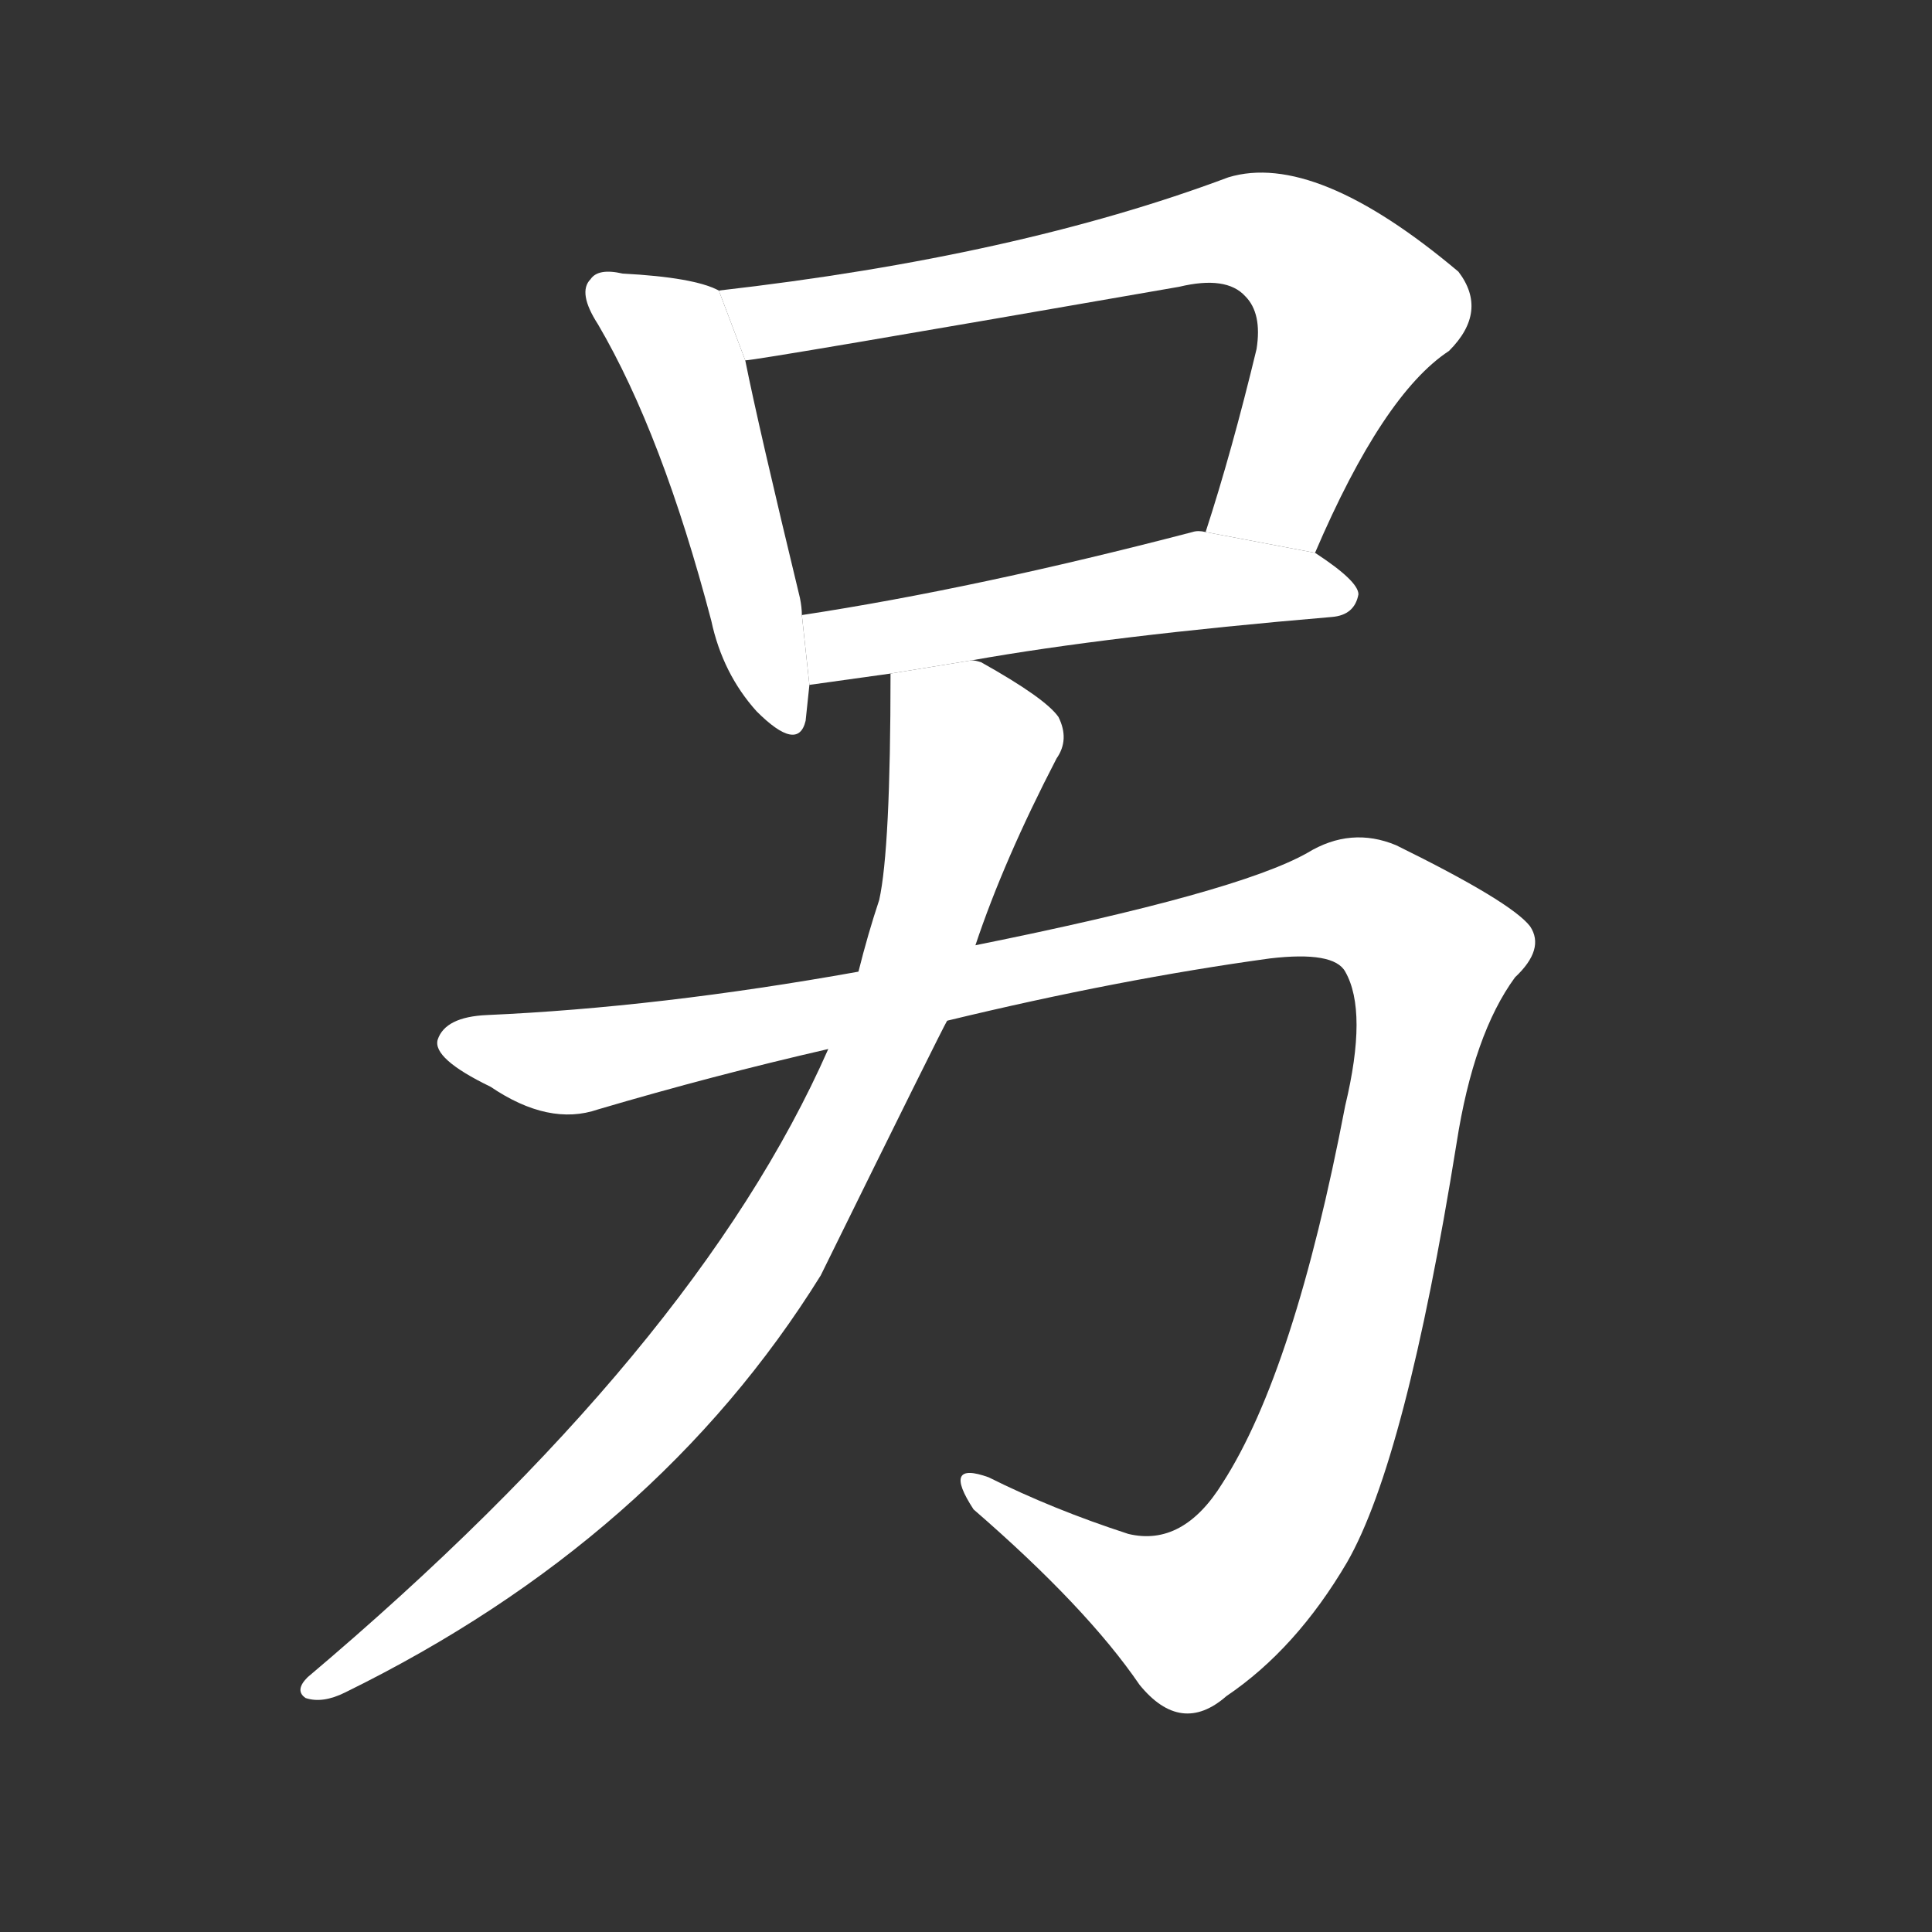 <!-- u53e6_ling4_another_separate_other -->
<!-- 53E6 -->
<!-- 53000000 -->
<!-- 53000000 -->
<svg viewBox="0 0 1024 1024">
  <rect x="0" y="0" width="1024" height="1024" fill="#333333" stroke="none"/>
  <g transform="scale(1, -1) translate(0, -900)">
    <path fill="#FFFFFF" d="M 381 746 Q 368 753 330 755 Q 317 758 313 752 Q 306 745 317 728 Q 351 670 377 571 Q 383 543 401 523 Q 423 501 427 518 Q 428 527 429 537 L 425 574 Q 425 578 424 583 Q 402 674 395 709 L 381 746 Z"></path>
    <path fill="#FFFFFF" d="M 697 607 Q 733 691 768 714 Q 789 735 773 756 Q 697 820 651 806 Q 539 764 381 746 L 395 709 Q 401 709 625 748 Q 650 754 660 743 Q 669 734 666 715 Q 653 661 639 618 L 697 607 Z"></path>
    <path fill="#FFFFFF" d="M 515 550 Q 588 563 706 573 Q 718 574 720 585 Q 720 592 697 607 L 639 618 Q 635 619 632 618 Q 517 588 425 574 L 429 537 L 472 543 L 515 550 Z"></path>
    <path fill="#FFFFFF" d="M 502 359 Q 593 381 673 392 Q 707 396 713 385 Q 725 364 713 314 Q 686 173 648 114 Q 627 80 598 87 Q 558 100 524 117 Q 499 126 516 100 Q 576 48 604 7 Q 626 -20 650 1 Q 687 26 714 72 Q 745 126 772 294 Q 781 352 803 382 Q 819 397 811 409 Q 801 422 740 452 Q 716 462 693 448 Q 656 427 517 399 L 455 385 Q 349 366 258 362 Q 236 361 232 349 Q 229 339 260 324 Q 291 303 317 312 Q 378 330 439 344 L 502 359 Z"></path>
    <path fill="#FFFFFF" d="M 439 344 Q 369 185 163 11 Q 156 4 162 0 Q 171 -3 183 3 Q 348 84 435 224 Q 499 354 502 359 L 517 399 Q 532 444 560 498 Q 567 508 561 520 Q 554 530 520 549 Q 517 550 515 550 L 472 543 Q 472 450 466 423 Q 460 405 455 385 L 439 344 Z"></path>
  </g>
</svg>
